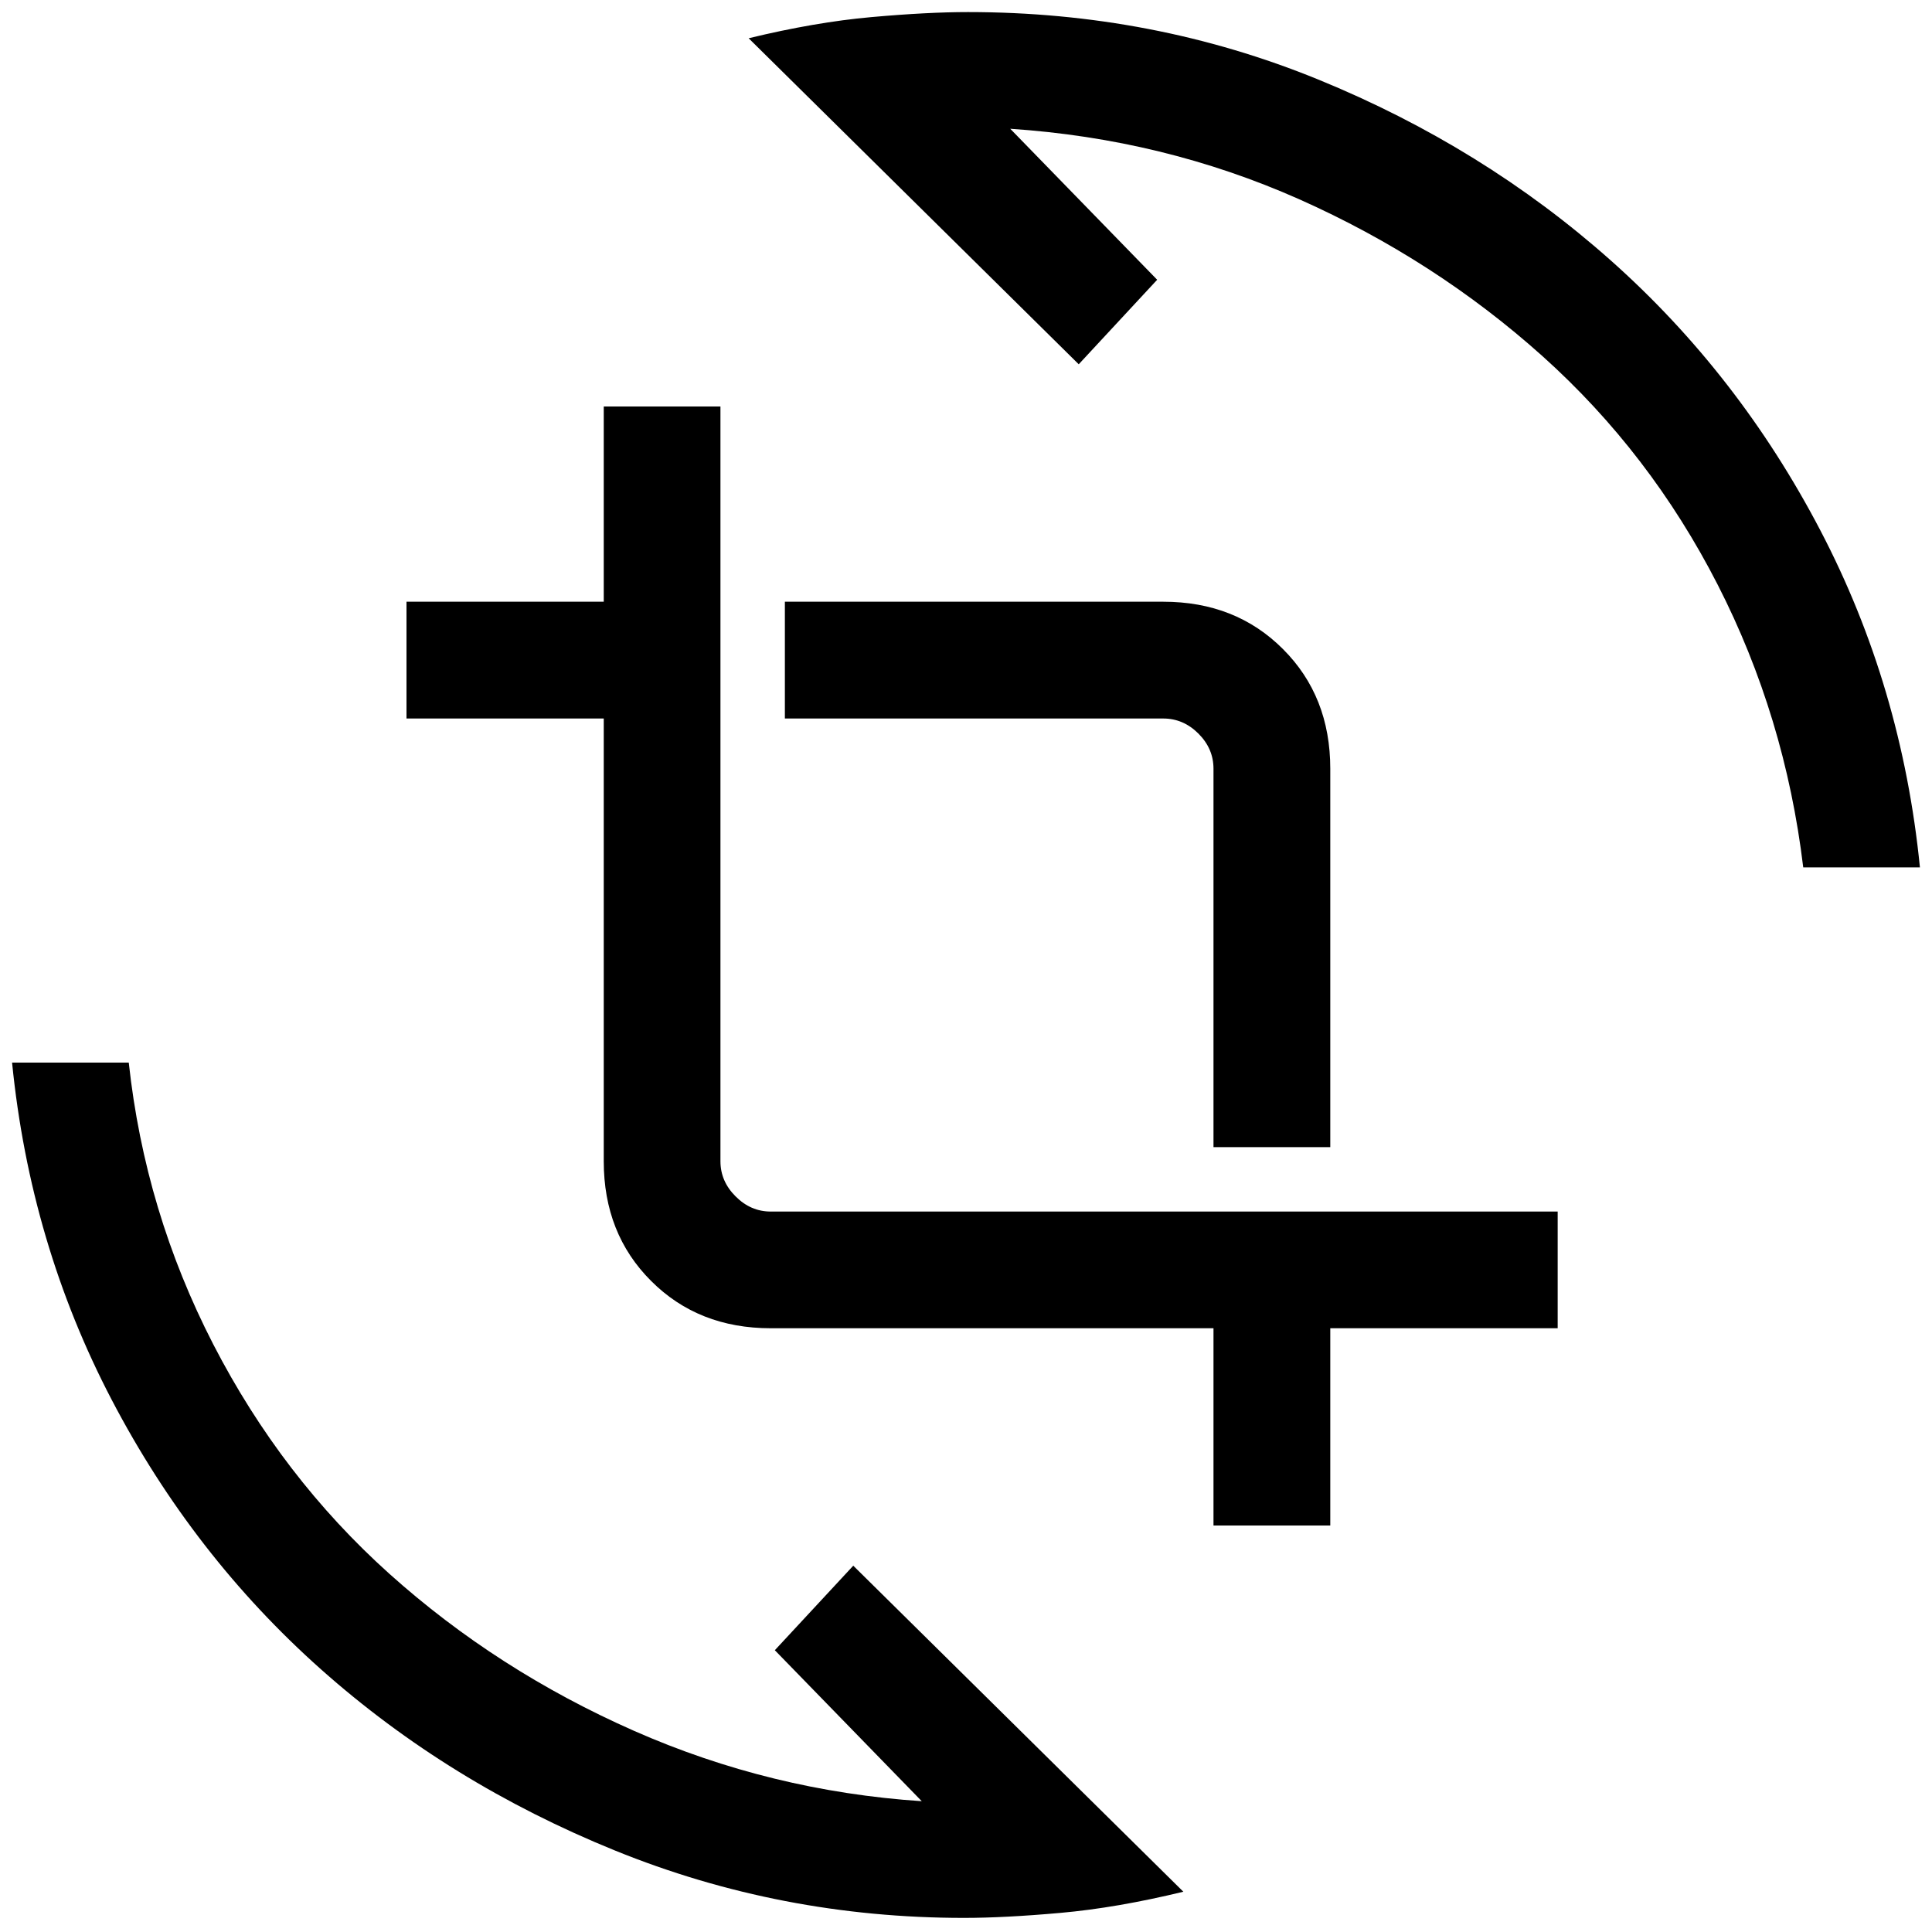 <svg xmlns="http://www.w3.org/2000/svg" height="20" width="20"><path d="M9.979 19.854q-1.896 0-3.614-.698-1.719-.698-3.042-1.875Q2 16.104 1.156 14.49.312 12.875.125 11h1.208q.167 1.542.875 2.917.709 1.375 1.823 2.375 1.115 1 2.531 1.625 1.417.625 2.98.729l-1.521-1.563.812-.875 3.417 3.375q-.688.167-1.271.219-.583.052-1 .052Zm2.583-4.062V13.75H7.979q-.75 0-1.239-.49-.49-.489-.49-1.239V7.438H4.208V6.229H6.25V4.208h1.208v7.813q0 .208.157.364.156.157.364.157h8.146v1.208h-2.354v2.042Zm0-3.917V7.958q0-.208-.156-.364t-.364-.156H8.125V6.229h3.917q.75 0 1.239.49.49.489.49 1.239v3.917Zm6.105-2.896q-.188-1.562-.886-2.927-.698-1.364-1.812-2.364-1.115-1-2.521-1.626-1.406-.624-2.99-.729l1.521 1.563-.812.875L7.75.396Q8.438.229 9.021.177q.583-.052 1-.052 1.917 0 3.625.698t3.031 1.875Q18 3.875 18.844 5.49q.844 1.614 1.031 3.489Z"/></svg>